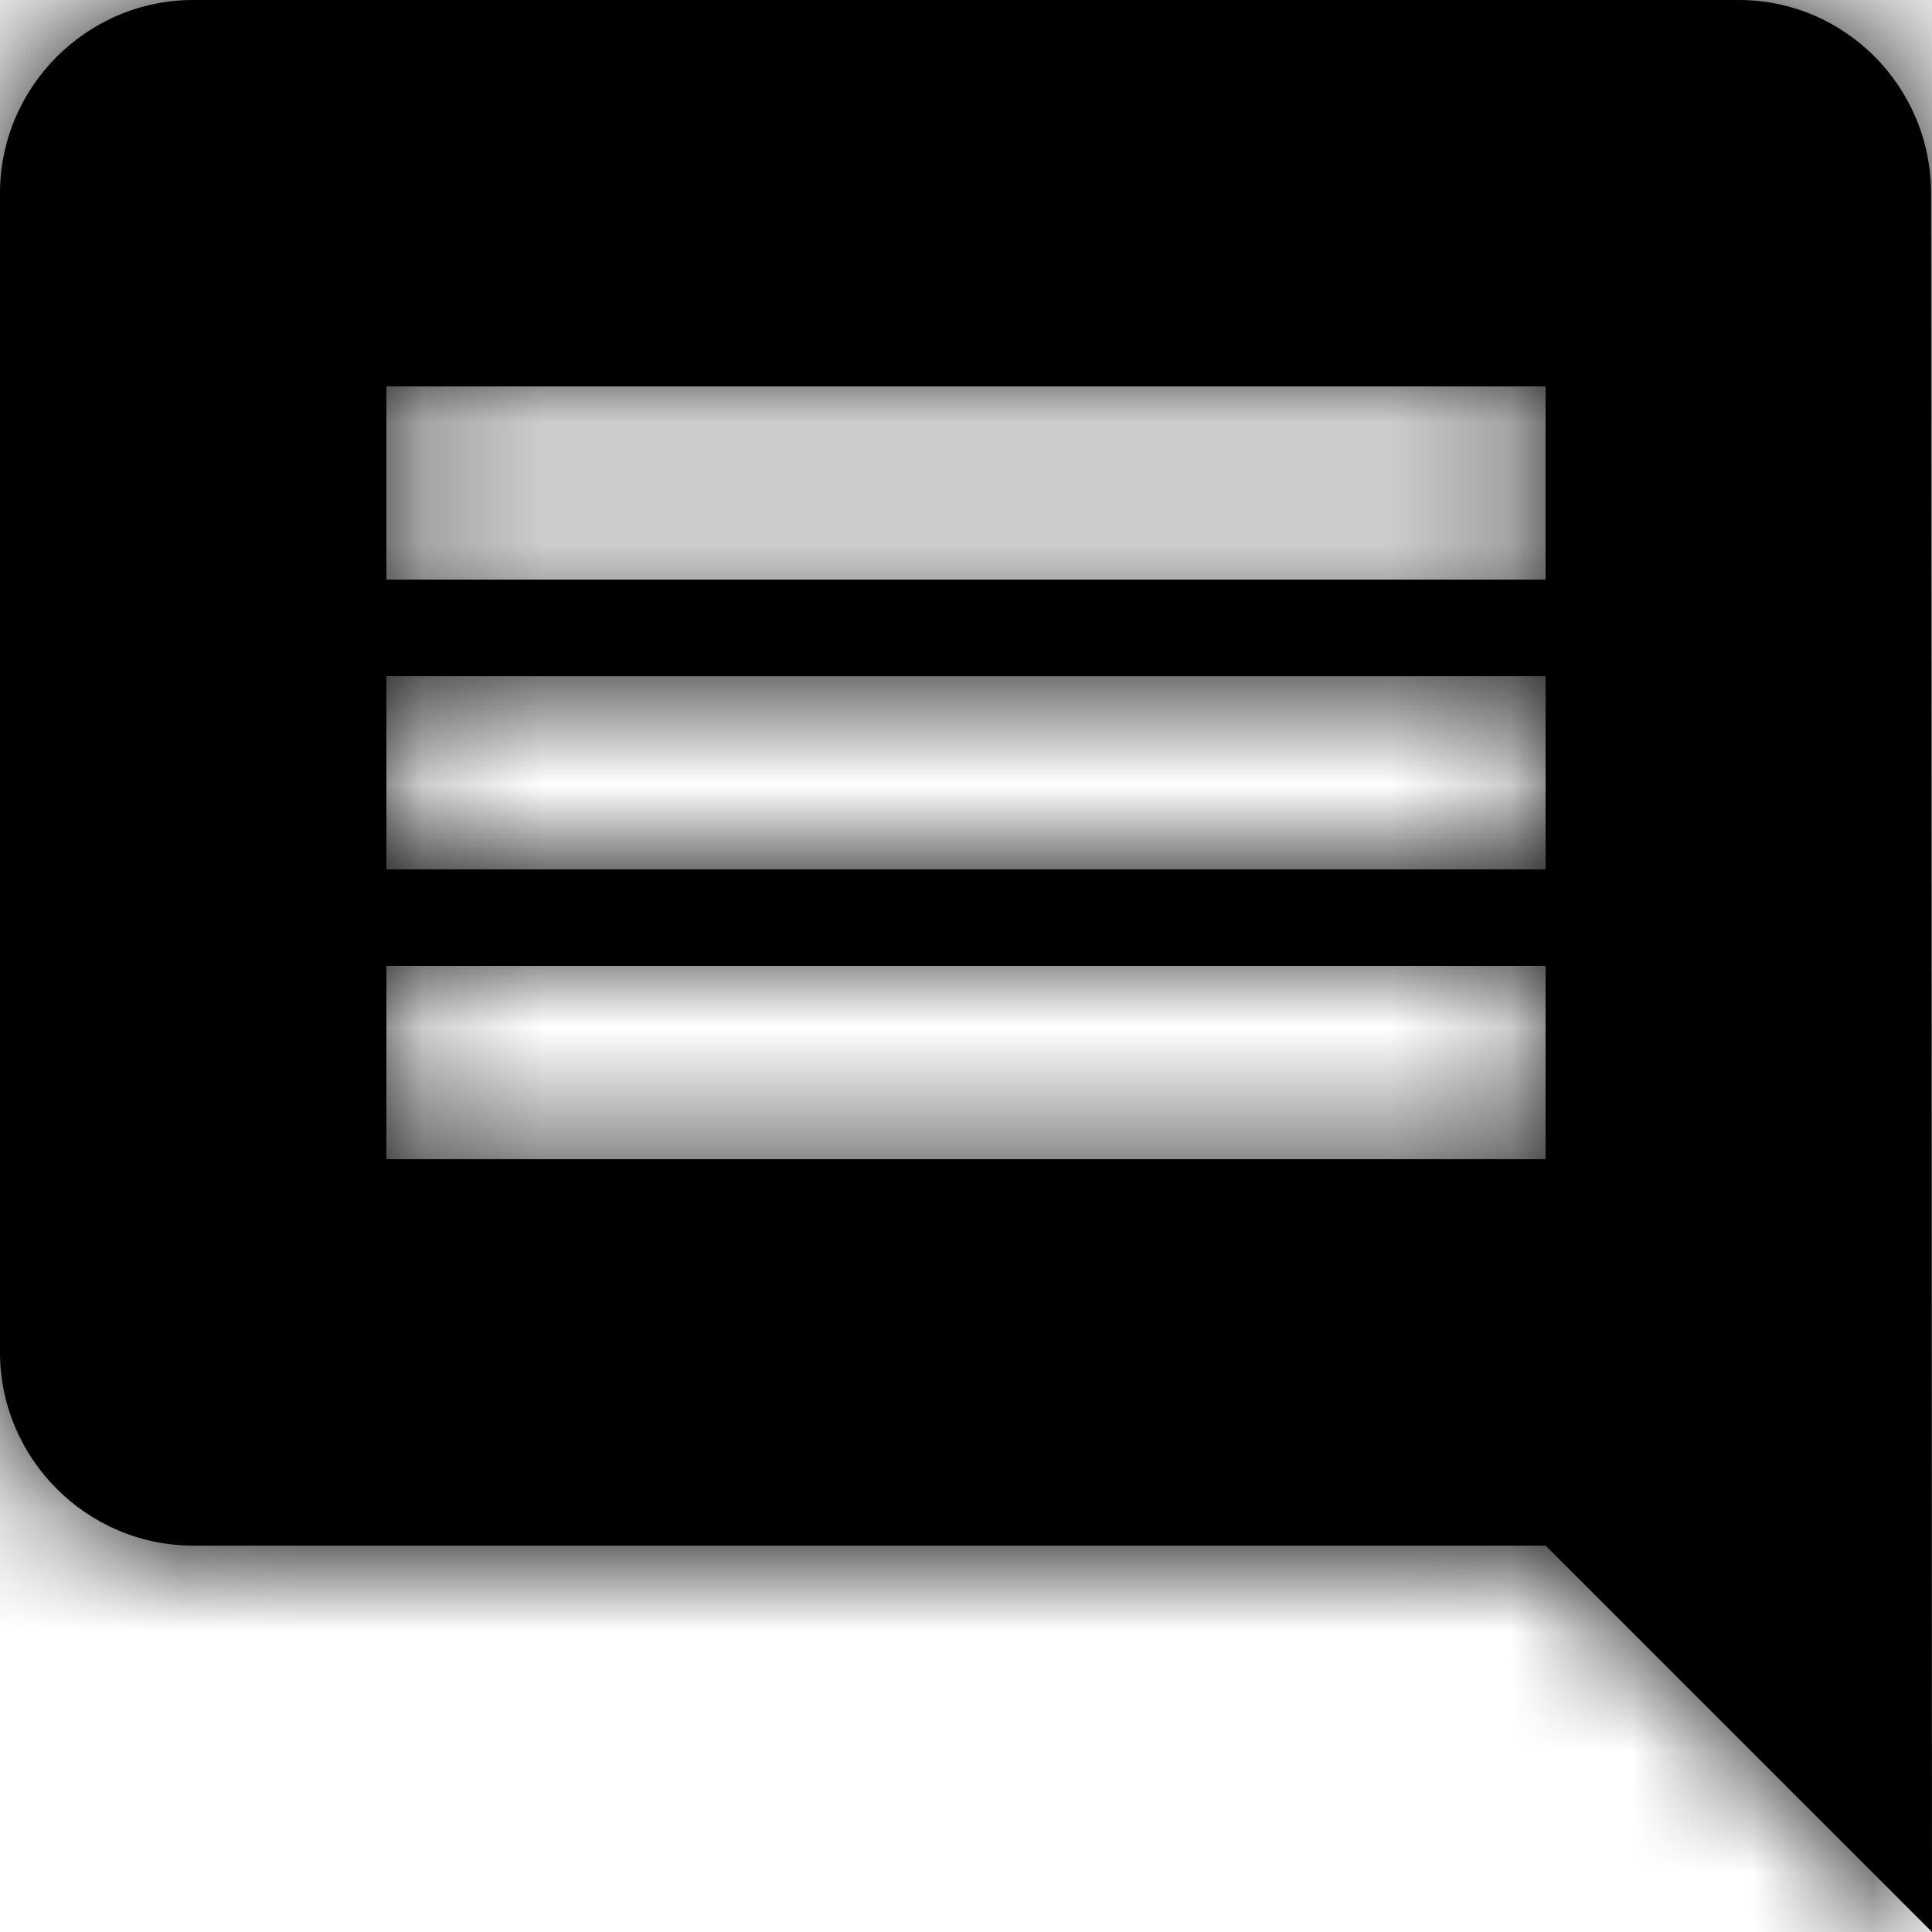 <?xml version="1.0" encoding="UTF-8"?>
<svg width="16px" height="16px" viewBox="0 0 16 16" version="1.1" xmlns="http://www.w3.org/2000/svg" xmlns:xlink="http://www.w3.org/1999/xlink">
    <!-- Generator: Sketch 58 (84663) - https://sketch.com -->
    <title>icon/contact</title>
    <desc>Created with Sketch.</desc>
    <defs>
        <path d="M15.992,1.6 C15.992,0.72 15.28,0 14.4,0 L1.6,0 C0.72,0 0,0.72 0,1.6 L0,11.2 C0,12.08 0.72,12.8 1.6,12.8 L12.8,12.8 L16,16 L15.992,1.6 Z M12.8,9.6 L3.2,9.6 L3.2,8 L12.8,8 L12.8,9.6 Z M12.8,7.2 L3.2,7.2 L3.2,5.6 L12.8,5.6 L12.8,7.2 Z M12.8,4.8 L3.2,4.8 L3.2,3.2 L12.8,3.2 L12.8,4.8 Z" id="path-1"></path>
    </defs>
    <g id="icon/contact" stroke="none" stroke-width="1" fill="none" fill-rule="evenodd">
        <g id="swatch/black">
            <mask id="mask-2" fill="white">
                <use xlink:href="#path-1"></use>
            </mask>
            <use id="Mask" fill="#000000" fill-rule="nonzero" xlink:href="#path-1"></use>
            <g mask="url(#mask-2)" fill="#000000" id="Rectangle">
                <rect x="0" y="0" width="20" height="20"></rect>
            </g>
        </g>
    </g>
</svg>